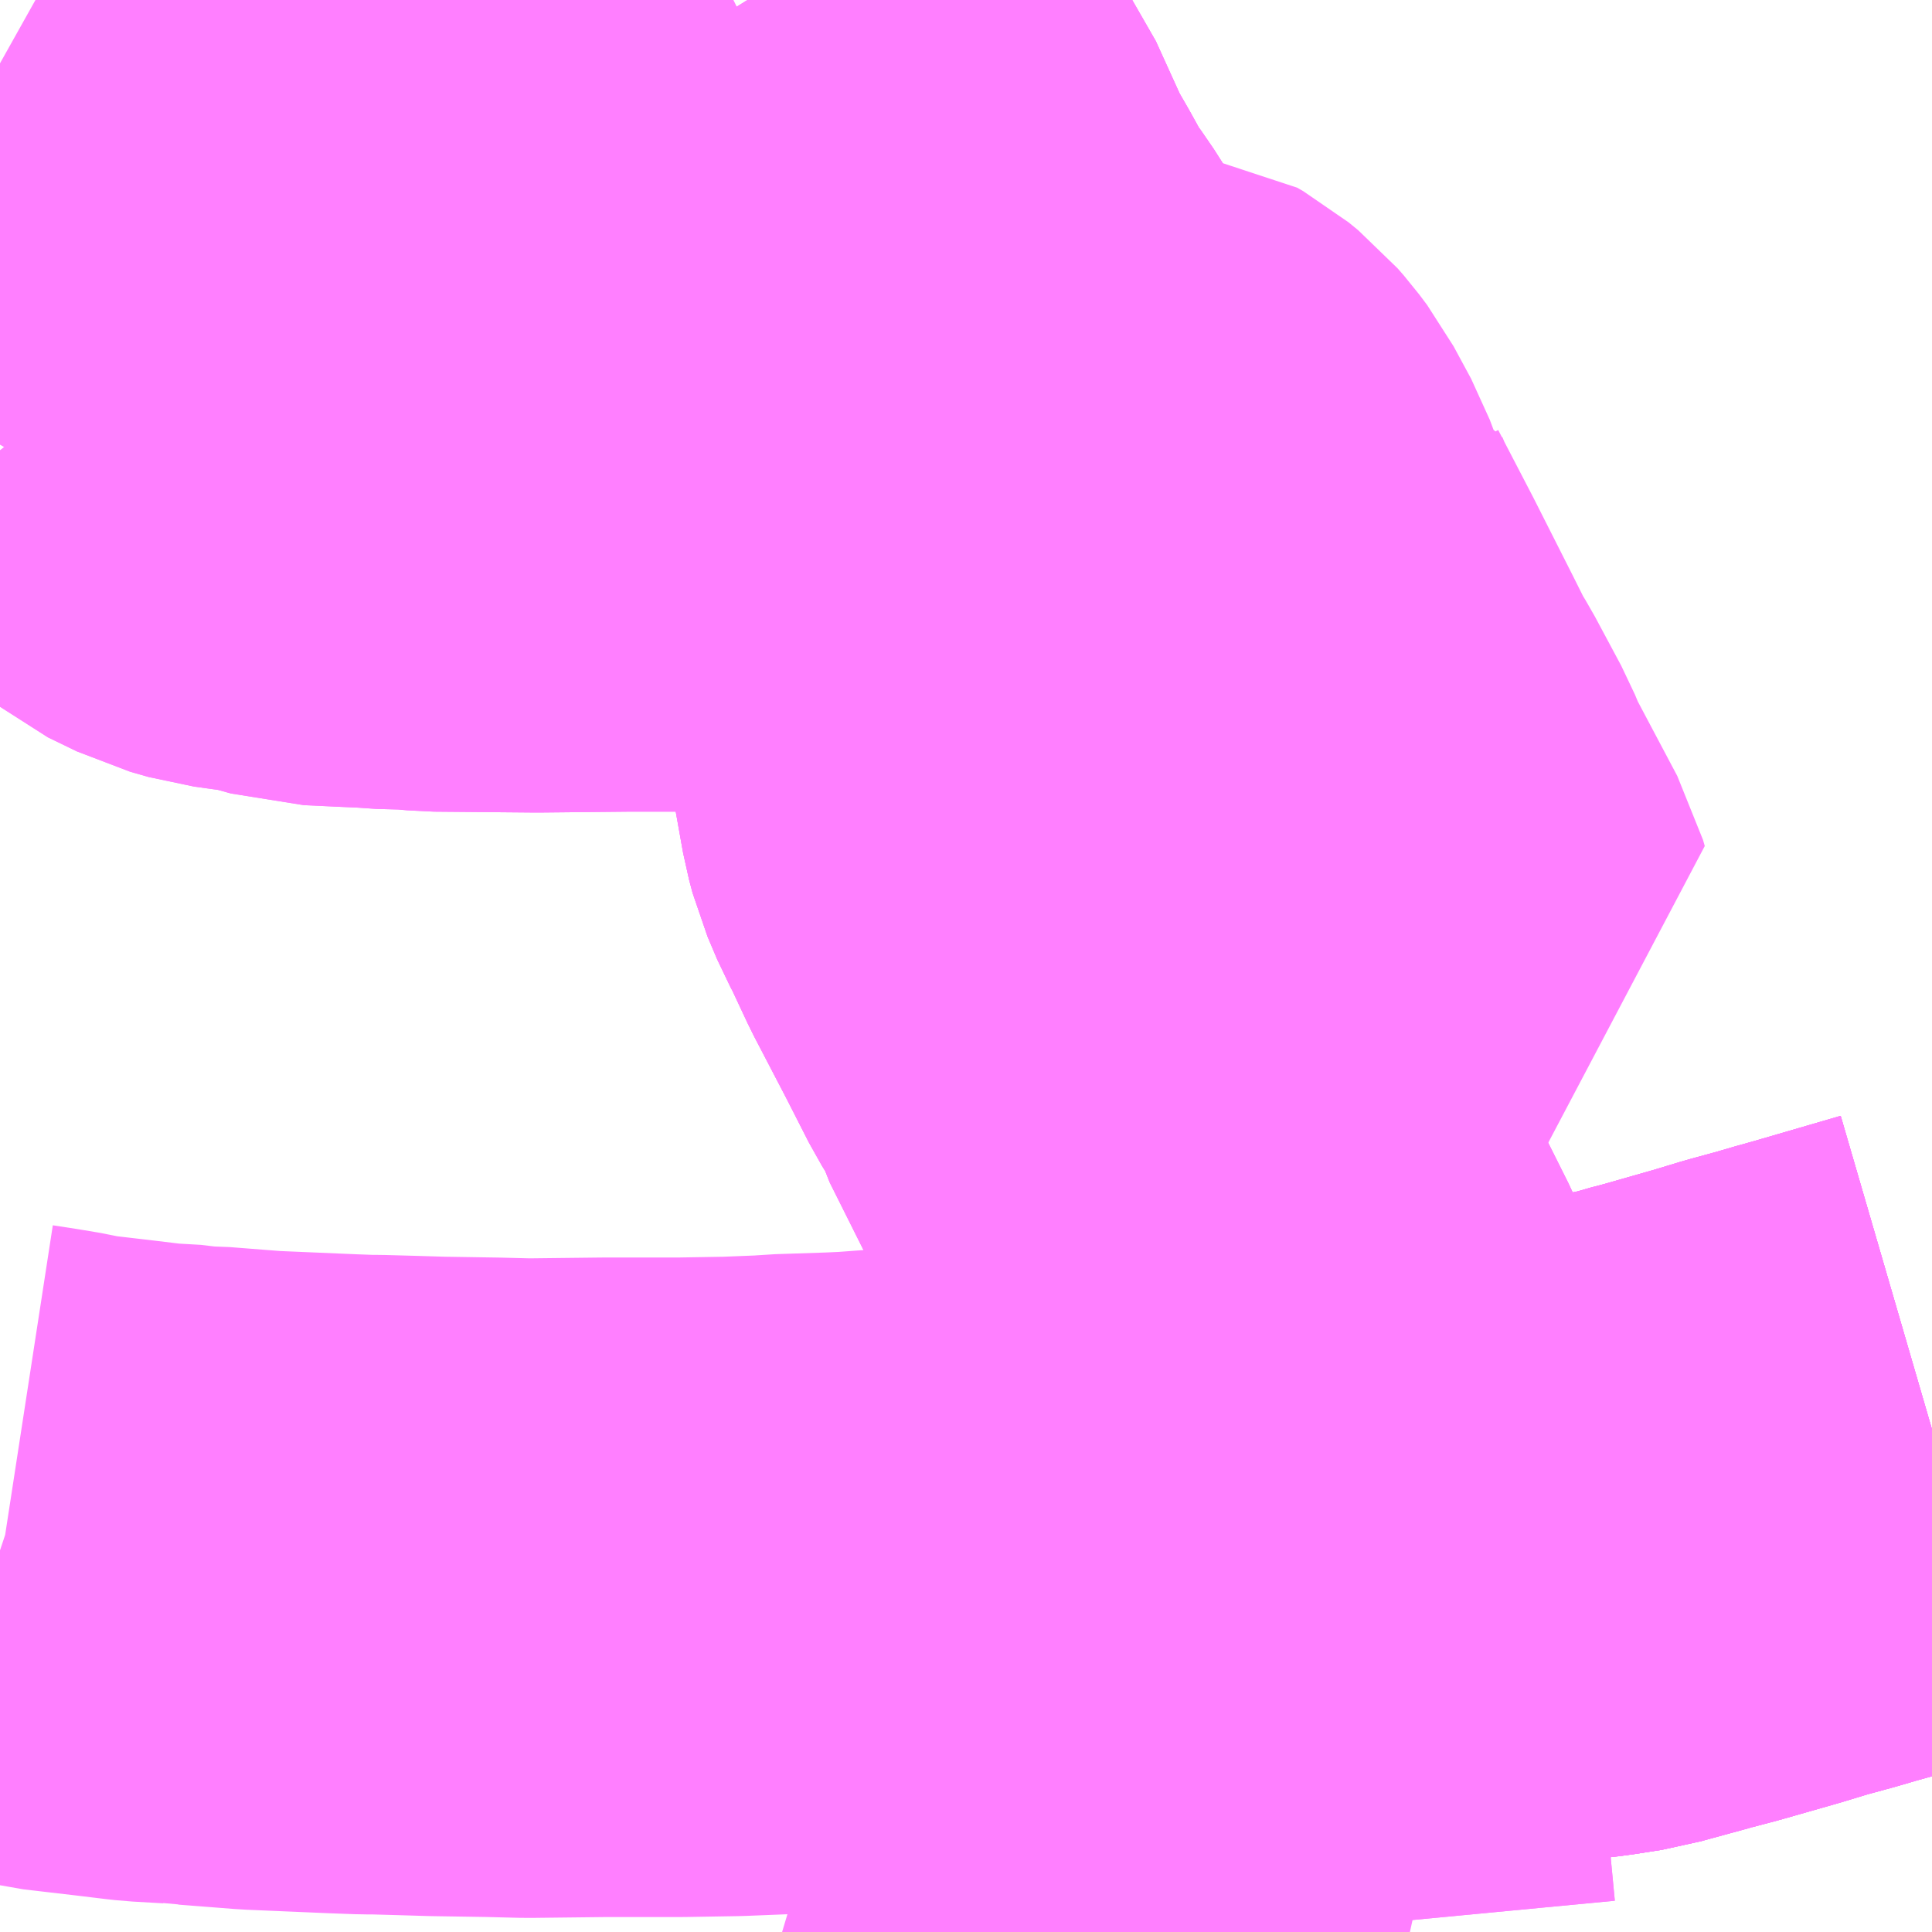 <?xml version="1.0" encoding="UTF-8"?>
<svg  xmlns="http://www.w3.org/2000/svg" xmlns:xlink="http://www.w3.org/1999/xlink" xmlns:go="http://purl.org/svgmap/profile" property="N07_001,N07_002,N07_003,N07_004,N07_005,N07_006,N07_007" viewBox="13941.65 -3550.781 2.197 2.197" go:dataArea="13941.650390625 -3550.78125 2.197265625 2.197265625" >
<globalCoordinateSystem srsName="http://purl.org/crs/84" transform="matrix(100.0,0.0,0.0,-100.0,0.0,0.0)" />
<defs>
 <g id="p0" >
  <circle cx="0.0" cy="0.0" r="3" stroke="green" stroke-width="0.75" vector-effect="non-scaling-stroke" />
 </g>
</defs>
<g fill="none" fill-rule="evenodd" stroke="#FF00FF" stroke-width="0.75" opacity="0.5" vector-effect="non-scaling-stroke" stroke-linejoin="bevel" >
<path content="1,相鉄バス（株）,綾75,41.0,34.5,31.0," xlink:title="1" d="M13943.113,-3548.584L13943.107,-3548.647L13943.105,-3548.78L13943.104,-3548.786L13943.105,-3548.834L13943.106,-3548.843L13943.107,-3548.878L13943.11,-3548.908L13943.113,-3548.939L13943.116,-3548.97L13943.117,-3548.988L13943.118,-3548.996L13943.121,-3549.018L13943.2,-3549.025L13943.239,-3549.027L13943.292,-3549.031L13943.308,-3549.031L13943.332,-3549.033L13943.333,-3549.033L13943.333,-3549.033L13943.364,-3549.036L13943.392,-3549.038L13943.398,-3549.038L13943.424,-3549.04L13943.45,-3549.043L13943.482,-3549.048L13943.489,-3549.05L13943.54,-3549.064L13943.541,-3549.064L13943.542,-3549.064L13943.551,-3549.067L13943.559,-3549.069L13943.574,-3549.073L13943.637,-3549.091L13943.67,-3549.101L13943.703,-3549.11L13943.727,-3549.117L13943.745,-3549.122L13943.848,-3549.152"/>
<path content="1,神奈川中央交通（株）,台12,16.5,15.0,15.0," xlink:title="1" d="M13943.848,-3549.152L13943.745,-3549.122L13943.727,-3549.117L13943.703,-3549.11L13943.67,-3549.101L13943.637,-3549.091L13943.574,-3549.073L13943.559,-3549.069L13943.551,-3549.067L13943.541,-3549.064L13943.489,-3549.05L13943.482,-3549.048L13943.45,-3549.043L13943.424,-3549.04L13943.398,-3549.038L13943.392,-3549.038L13943.364,-3549.036L13943.333,-3549.033L13943.308,-3549.031L13943.292,-3549.031L13943.239,-3549.027L13943.2,-3549.025L13943.121,-3549.018L13943.092,-3549.015L13943.069,-3549.014L13943.014,-3549.009L13942.962,-3549.005L13942.954,-3549.005L13942.932,-3549.004L13942.882,-3548.999L13942.851,-3548.997L13942.791,-3548.993L13942.725,-3548.988L13942.68,-3548.987L13942.626,-3548.983L13942.604,-3548.982L13942.544,-3548.98L13942.533,-3548.979L13942.483,-3548.977L13942.424,-3548.976L13942.337,-3548.976L13942.25,-3548.975L13942.21,-3548.976L13942.147,-3548.977L13942.114,-3548.978L13942.078,-3548.979L13942.067,-3548.979L13942.04,-3548.98L13941.946,-3548.984L13941.882,-3548.989L13941.868,-3548.989L13941.857,-3548.991L13941.822,-3548.993L13941.813,-3548.994L13941.78,-3548.998L13941.72,-3549.005L13941.703,-3549.009L13941.679,-3549.013L13941.653,-3549.017L13941.65,-3549.018"/>
<path content="1,神奈川中央交通（株）,小02,23.0,17.0,17.0," xlink:title="1" d="M13942.5,-3550.781L13942.505,-3550.773L13942.532,-3550.724L13942.548,-3550.695L13942.562,-3550.672L13942.577,-3550.644L13942.623,-3550.579L13942.653,-3550.513L13942.657,-3550.504L13942.676,-3550.471L13942.697,-3550.433L13942.714,-3550.41L13942.721,-3550.399L13942.728,-3550.388L13942.753,-3550.347L13942.767,-3550.325L13942.775,-3550.307L13942.793,-3550.268L13942.807,-3550.236L13942.815,-3550.218L13942.833,-3550.182L13942.839,-3550.168L13942.822,-3550.171L13942.804,-3550.173L13942.793,-3550.173L13942.814,-3550.118L13942.851,-3550.023L13942.854,-3550.013L13942.856,-3550.007L13942.856,-3550.004L13942.856,-3550.001L13942.852,-3549.992L13942.825,-3549.989L13942.786,-3549.985L13942.781,-3549.983L13942.778,-3549.981L13942.78,-3549.965L13942.784,-3549.944L13942.796,-3549.877L13942.8,-3549.862L13942.811,-3549.836L13942.818,-3549.823L13942.84,-3549.776L13942.877,-3549.705L13942.904,-3549.652L13942.912,-3549.639L13942.926,-3549.614L13942.929,-3549.604L13942.997,-3549.468L13943.023,-3549.418L13943.073,-3549.318L13943.098,-3549.268L13943.112,-3549.236L13943.117,-3549.224L13943.12,-3549.196L13943.122,-3549.188L13943.128,-3549.138L13943.128,-3549.1L13943.127,-3549.089L13943.124,-3549.063L13943.121,-3549.018L13943.2,-3549.025L13943.239,-3549.027L13943.292,-3549.031L13943.308,-3549.031L13943.332,-3549.033L13943.333,-3549.033L13943.333,-3549.033L13943.364,-3549.036L13943.392,-3549.038L13943.398,-3549.038L13943.424,-3549.04L13943.45,-3549.043L13943.482,-3549.048L13943.489,-3549.05L13943.54,-3549.064L13943.541,-3549.064L13943.542,-3549.064L13943.551,-3549.067L13943.559,-3549.069L13943.574,-3549.073L13943.637,-3549.091L13943.67,-3549.101L13943.703,-3549.11L13943.727,-3549.117L13943.745,-3549.122L13943.848,-3549.152"/>
<path content="1,神奈川中央交通（株）,林03,62.5,42.0,29.5," xlink:title="1" d="M13943.848,-3549.152L13943.745,-3549.122L13943.727,-3549.117L13943.703,-3549.11L13943.67,-3549.101L13943.637,-3549.091L13943.574,-3549.073L13943.559,-3549.069L13943.551,-3549.067L13943.542,-3549.064L13943.541,-3549.064L13943.54,-3549.064L13943.489,-3549.05L13943.482,-3549.048L13943.45,-3549.043L13943.424,-3549.04L13943.398,-3549.038L13943.392,-3549.038L13943.364,-3549.036L13943.333,-3549.033L13943.333,-3549.033L13943.332,-3549.033L13943.308,-3549.031L13943.292,-3549.031L13943.239,-3549.027L13943.2,-3549.025L13943.121,-3549.018L13943.124,-3549.063L13943.127,-3549.089L13943.128,-3549.1L13943.128,-3549.138L13943.122,-3549.188L13943.12,-3549.196L13943.117,-3549.224L13943.112,-3549.236L13943.098,-3549.268L13943.073,-3549.318L13943.023,-3549.418L13942.997,-3549.468L13942.929,-3549.604L13942.926,-3549.614L13942.912,-3549.639L13942.904,-3549.652L13942.877,-3549.705L13942.84,-3549.776L13942.818,-3549.823L13942.811,-3549.836L13942.8,-3549.862L13942.796,-3549.877L13942.784,-3549.944L13942.78,-3549.965L13942.778,-3549.981L13942.781,-3549.983L13942.786,-3549.985L13942.825,-3549.989L13942.852,-3549.992L13942.856,-3550.001L13942.856,-3550.004L13942.856,-3550.007L13942.854,-3550.013L13942.851,-3550.023L13942.814,-3550.118L13942.793,-3550.173L13942.772,-3550.179L13942.682,-3550.194L13942.667,-3550.196L13942.655,-3550.199L13942.594,-3550.209L13942.563,-3550.213L13942.541,-3550.218L13942.525,-3550.223L13942.514,-3550.227L13942.505,-3550.23L13942.497,-3550.236"/>
<path content="1,藤沢神奈交バス,林03,62.0,42.0,30.0," xlink:title="1" d="M13943.848,-3549.152L13943.745,-3549.122L13943.727,-3549.117L13943.703,-3549.11L13943.67,-3549.101L13943.637,-3549.091L13943.574,-3549.073L13943.559,-3549.069L13943.551,-3549.067L13943.542,-3549.064L13943.541,-3549.064L13943.54,-3549.064L13943.489,-3549.05L13943.482,-3549.048L13943.45,-3549.043L13943.424,-3549.04L13943.398,-3549.038L13943.392,-3549.038L13943.364,-3549.036L13943.333,-3549.033L13943.333,-3549.033L13943.332,-3549.033L13943.308,-3549.031L13943.292,-3549.031L13943.239,-3549.027L13943.2,-3549.025L13943.121,-3549.018L13943.124,-3549.063L13943.127,-3549.089L13943.128,-3549.1L13943.128,-3549.138L13943.122,-3549.188L13943.12,-3549.196L13943.117,-3549.224L13943.112,-3549.236L13943.098,-3549.268L13943.073,-3549.318L13943.023,-3549.418L13942.997,-3549.468L13942.929,-3549.604L13942.926,-3549.614L13942.912,-3549.639L13942.904,-3549.652L13942.877,-3549.705L13942.84,-3549.776L13942.818,-3549.823L13942.811,-3549.836L13942.8,-3549.862L13942.796,-3549.877L13942.784,-3549.944L13942.78,-3549.965L13942.778,-3549.981L13942.781,-3549.983L13942.786,-3549.985L13942.825,-3549.989L13942.852,-3549.992L13942.856,-3550.001L13942.856,-3550.004L13942.856,-3550.007L13942.854,-3550.013L13942.851,-3550.023L13942.814,-3550.118L13942.793,-3550.173L13942.772,-3550.179L13942.682,-3550.194L13942.667,-3550.196L13942.655,-3550.199L13942.594,-3550.209L13942.563,-3550.213L13942.541,-3550.218L13942.525,-3550.223L13942.514,-3550.227L13942.505,-3550.23L13942.497,-3550.236"/>
<path content="3,座間市,小松原・相模が丘（循環）コース,9.0,9.0,9.0," xlink:title="3" d="M13941.65,-3550.302L13941.689,-3550.327L13941.719,-3550.346L13941.746,-3550.363L13941.771,-3550.38L13941.779,-3550.372L13941.787,-3550.362L13941.798,-3550.354L13941.806,-3550.342L13941.822,-3550.325L13941.857,-3550.289L13941.868,-3550.28L13941.901,-3550.264L13941.922,-3550.258L13941.951,-3550.254L13941.977,-3550.25L13942.013,-3550.24L13942.056,-3550.238L13942.079,-3550.237L13942.088,-3550.236L13942.125,-3550.235L13942.147,-3550.233L13942.261,-3550.232L13942.361,-3550.233L13942.438,-3550.233L13942.487,-3550.235"/>
<path content="3,座間市,小松原・相模が丘（循環）コース,9.0,9.0,9.0," xlink:title="3" d="M13942.487,-3550.235L13942.497,-3550.236L13942.505,-3550.23L13942.514,-3550.227L13942.525,-3550.223L13942.541,-3550.218L13942.563,-3550.213L13942.594,-3550.209L13942.655,-3550.199L13942.667,-3550.196L13942.682,-3550.194L13942.772,-3550.179L13942.793,-3550.173L13942.814,-3550.118L13942.851,-3550.023L13942.854,-3550.013L13942.856,-3550.007L13942.856,-3550.004L13942.856,-3550.001L13942.852,-3549.992L13942.855,-3549.983L13942.86,-3549.969L13942.917,-3549.79L13942.922,-3549.784L13942.946,-3549.717L13942.967,-3549.676L13942.993,-3549.632L13943.004,-3549.636L13943.061,-3549.659L13943.069,-3549.662L13943.108,-3549.672L13943.118,-3549.679L13943.167,-3549.695L13943.211,-3549.711L13943.219,-3549.713L13943.228,-3549.716L13943.226,-3549.723L13943.173,-3549.823L13943.163,-3549.847L13943.133,-3549.903L13943.122,-3549.921L13943.104,-3549.957L13943.06,-3550.044L13943.021,-3550.119L13943.013,-3550.138L13943.005,-3550.14L13942.993,-3550.172L13942.973,-3550.209L13942.964,-3550.221L13942.957,-3550.229L13942.946,-3550.238L13942.939,-3550.242L13942.922,-3550.244L13942.875,-3550.24L13942.817,-3550.237L13942.807,-3550.236L13942.793,-3550.268L13942.775,-3550.307L13942.767,-3550.325L13942.753,-3550.347L13942.728,-3550.388L13942.721,-3550.399L13942.714,-3550.41L13942.697,-3550.433L13942.676,-3550.471L13942.657,-3550.504L13942.653,-3550.513L13942.623,-3550.579L13942.577,-3550.644L13942.562,-3550.672"/>
<path content="3,座間市,小松原・相模が丘（循環）コース,9.0,9.0,9.0," xlink:title="3" d="M13942.542,-3550.656L13942.562,-3550.672"/>
<path content="3,座間市,小松原・相模が丘（循環）コース,9.0,9.0,9.0," xlink:title="3" d="M13942.562,-3550.672L13942.548,-3550.695L13942.532,-3550.724L13942.505,-3550.773L13942.5,-3550.781M13942.484,-3550.781L13942.48,-3550.779L13942.424,-3550.728L13942.412,-3550.713L13942.378,-3550.686L13942.36,-3550.671L13942.347,-3550.659L13942.305,-3550.622L13942.297,-3550.614L13942.268,-3550.591L13942.241,-3550.566L13942.206,-3550.544L13942.18,-3550.523L13942.2,-3550.49L13942.229,-3550.444L13942.237,-3550.431L13942.265,-3550.386L13942.292,-3550.333L13942.305,-3550.325L13942.371,-3550.283L13942.392,-3550.273L13942.418,-3550.26L13942.487,-3550.235"/>
<path content="3,座間市,小田急相模原方面（循環）コース,4.0,4.0,4.0," xlink:title="3" d="M13941.65,-3550.302L13941.689,-3550.327L13941.719,-3550.346L13941.746,-3550.363L13941.771,-3550.38L13941.779,-3550.372L13941.787,-3550.362L13941.798,-3550.354L13941.806,-3550.342L13941.822,-3550.325L13941.857,-3550.289L13941.868,-3550.28L13941.901,-3550.264L13941.922,-3550.258L13941.951,-3550.254L13941.977,-3550.25L13942.013,-3550.24L13942.056,-3550.238L13942.079,-3550.237L13942.088,-3550.236L13942.125,-3550.235L13942.147,-3550.233L13942.261,-3550.232L13942.361,-3550.233L13942.438,-3550.233L13942.487,-3550.235"/>
<path content="3,座間市,小田急相模原方面（循環）コース,4.0,4.0,4.0," xlink:title="3" d="M13942.487,-3550.235L13942.497,-3550.236L13942.505,-3550.23L13942.514,-3550.227L13942.525,-3550.223L13942.541,-3550.218L13942.563,-3550.213L13942.594,-3550.209L13942.655,-3550.199L13942.667,-3550.196L13942.682,-3550.194L13942.772,-3550.179L13942.793,-3550.173L13942.804,-3550.173L13942.822,-3550.171L13942.839,-3550.168L13942.833,-3550.182L13942.815,-3550.218L13942.807,-3550.236L13942.793,-3550.268L13942.775,-3550.307L13942.767,-3550.325L13942.753,-3550.347L13942.728,-3550.388L13942.721,-3550.399L13942.714,-3550.41L13942.697,-3550.433L13942.676,-3550.471L13942.657,-3550.504L13942.653,-3550.513L13942.623,-3550.579L13942.577,-3550.644L13942.562,-3550.672"/>
<path content="3,座間市,小田急相模原方面（循環）コース,4.0,4.0,4.0," xlink:title="3" d="M13942.542,-3550.656L13942.562,-3550.672"/>
<path content="3,座間市,小田急相模原方面（循環）コース,4.0,4.0,4.0," xlink:title="3" d="M13942.562,-3550.672L13942.548,-3550.695L13942.532,-3550.724L13942.505,-3550.773L13942.5,-3550.781M13941.65,-3550.709L13941.675,-3550.695L13941.708,-3550.676L13941.766,-3550.642L13941.794,-3550.627L13941.839,-3550.599L13941.878,-3550.578L13941.888,-3550.572L13941.896,-3550.568L13941.901,-3550.564L13941.912,-3550.559L13941.933,-3550.547L13941.979,-3550.52L13942.038,-3550.486L13942.048,-3550.48L13942.181,-3550.4L13942.192,-3550.392L13942.232,-3550.37L13942.292,-3550.333L13942.305,-3550.325L13942.371,-3550.283L13942.392,-3550.273L13942.418,-3550.26L13942.487,-3550.235"/>
<path content="3,座間市,東原・ひばりヶ丘南コース,4.0,4.0,4.0," xlink:title="3" d="M13942.878,-3548.584L13942.859,-3548.631L13942.901,-3548.66L13942.906,-3548.663L13942.91,-3548.665L13942.939,-3548.685L13942.967,-3548.702L13943.003,-3548.727L13942.979,-3548.768L13942.967,-3548.789L13942.952,-3548.817L13942.918,-3548.876L13942.915,-3548.883L13942.903,-3548.903L13942.858,-3548.986L13942.851,-3548.997L13942.882,-3548.999L13942.932,-3549.004L13942.954,-3549.005L13942.962,-3549.005L13943.014,-3549.009L13943.069,-3549.014L13943.092,-3549.015L13943.121,-3549.018L13943.118,-3548.996L13943.117,-3548.988L13943.116,-3548.97L13943.113,-3548.939L13943.11,-3548.908L13943.107,-3548.878L13943.106,-3548.843L13943.105,-3548.834L13943.104,-3548.786L13943.105,-3548.78L13943.107,-3548.647L13943.113,-3548.584"/>
</g>
</svg>
